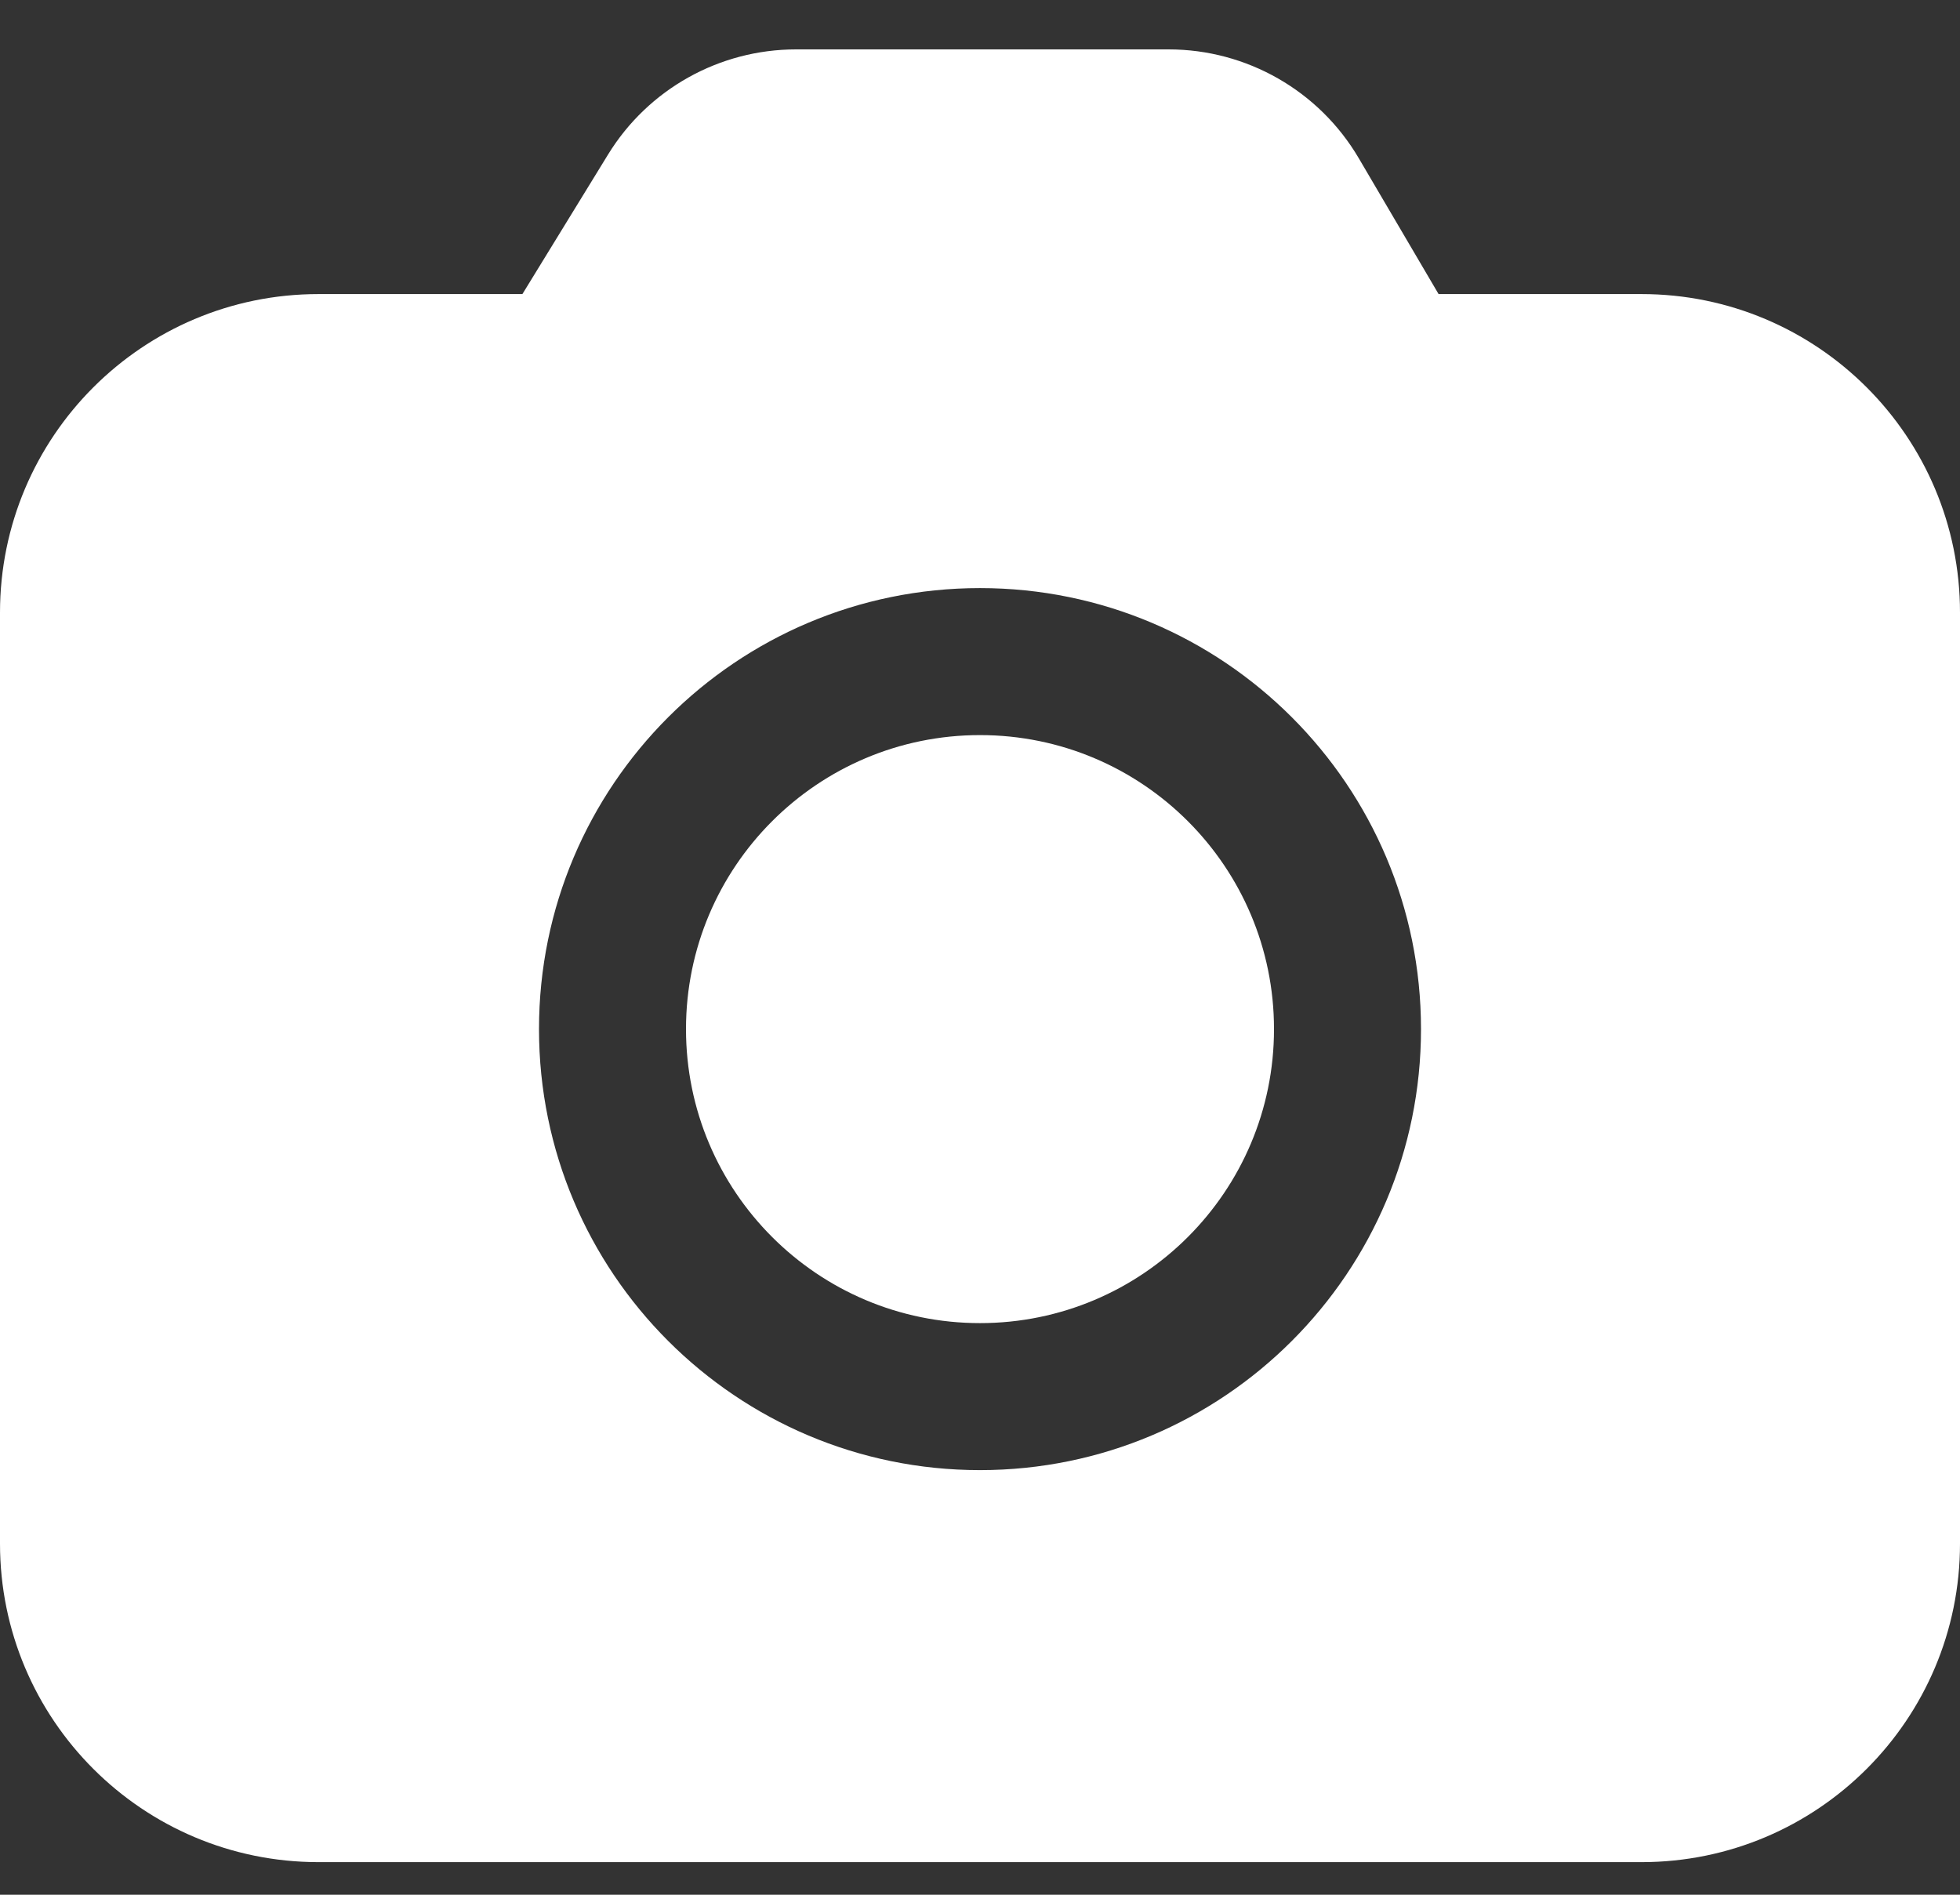 <svg width="30" height="29" viewBox="0 0 30 29" fill="none" xmlns="http://www.w3.org/2000/svg">
<rect x="0" y="0" width="30" height="29" fill="#333333" stroke="none"/>
<path d="M17.887 0.756C19.084 0.756 20.191 1.39 20.797 2.421L22.019 4.501H25.125C27.817 4.501 30 6.684 30 9.376V23.626C30 26.319 27.817 28.501 25.125 28.501H4.875C2.183 28.501 0 26.319 0 23.626V9.376C0 6.684 2.183 4.501 4.875 4.501H7.996L9.307 2.365C9.921 1.365 11.01 0.756 12.184 0.756H17.887ZM15 9.001C11.272 9.001 8.25 12.023 8.25 15.751C8.25 19.479 11.272 22.501 15 22.501C18.728 22.501 21.75 19.479 21.75 15.751C21.75 12.023 18.728 9.001 15 9.001ZM15 11.251C17.485 11.251 19.5 13.266 19.5 15.751C19.5 18.236 17.485 20.251 15 20.251C12.515 20.251 10.5 18.236 10.5 15.751C10.5 13.266 12.515 11.251 15 11.251Z" fill="white"/>
</svg>
